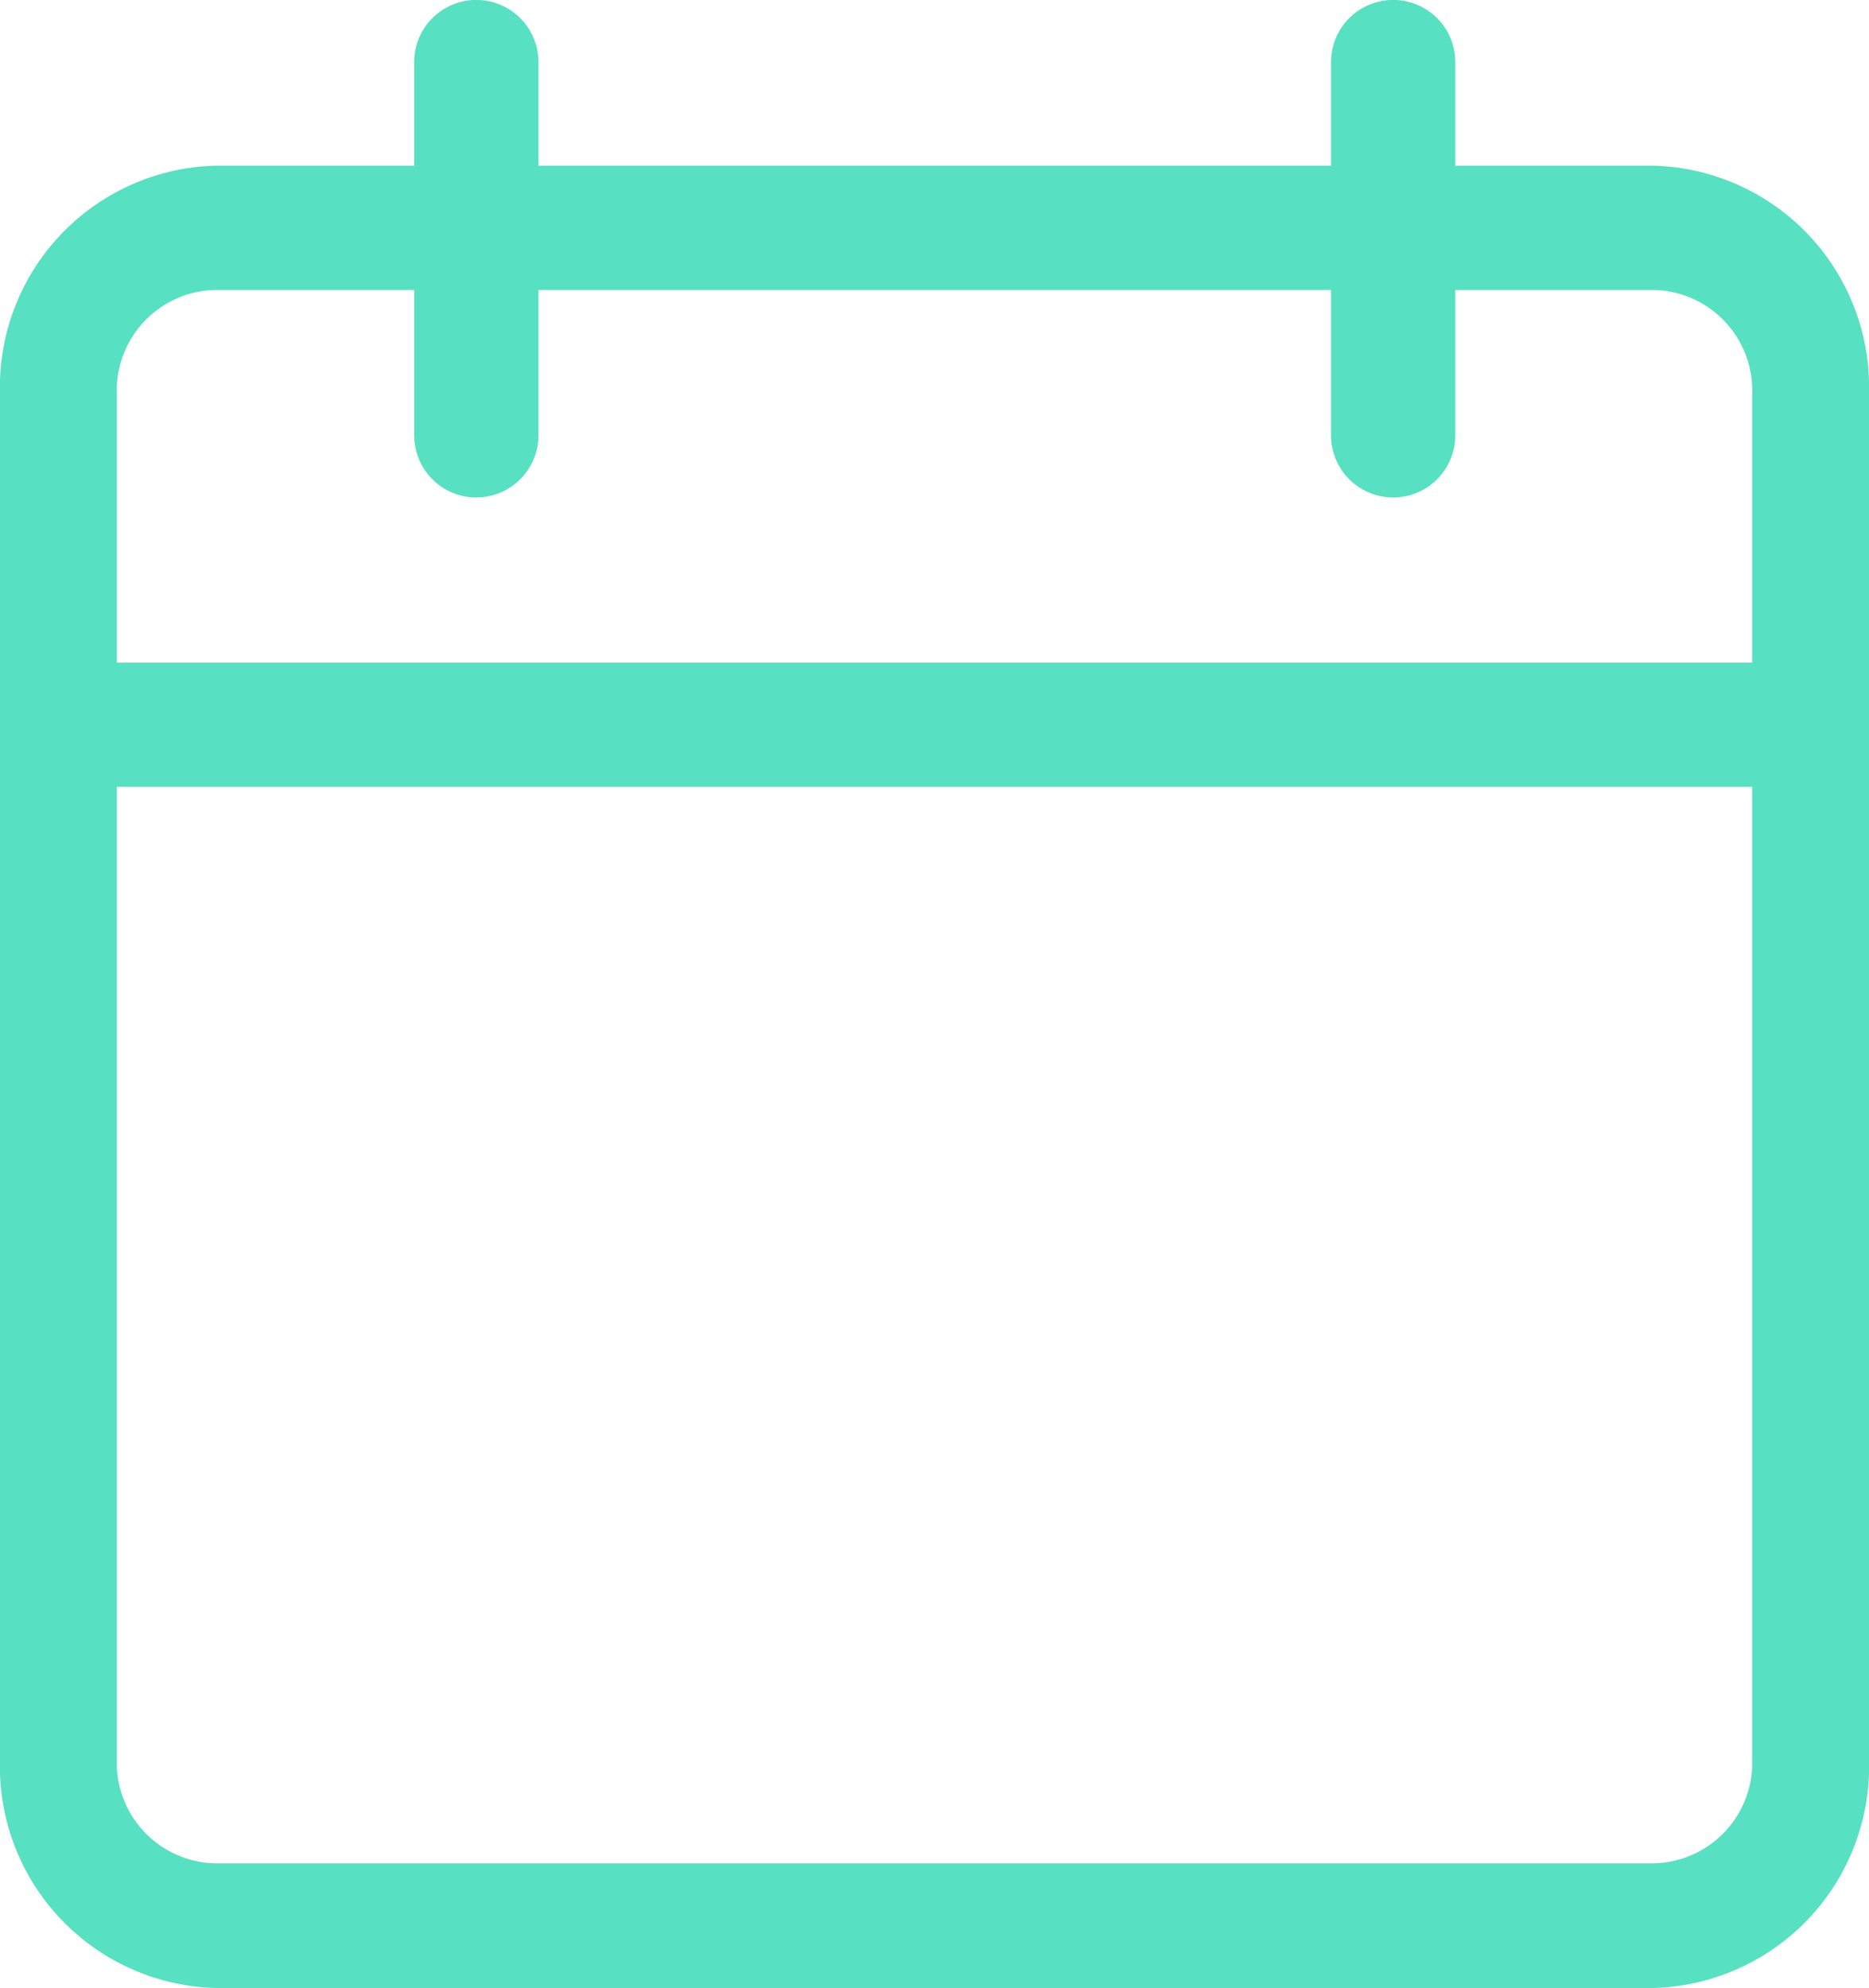 <svg xmlns="http://www.w3.org/2000/svg" id="calendar" width="15.78" height="16.783" viewBox="0 0 15.78 16.783">
    <defs>
        <style>
            .cls-1{fill:#57e0c1}
        </style>
    </defs>
    <path id="Trazado_439" d="M13.972 58.052H1.808A1.87 1.87 0 0 1 0 56.129V44.591a1.87 1.87 0 0 1 1.808-1.923h12.164a1.87 1.87 0 0 1 1.808 1.923v11.538a1.87 1.87 0 0 1-1.808 1.923zM1.808 43.717a.85.85 0 0 0-.822.874v11.538a.85.85 0 0 0 .822.871h12.164a.85.85 0 0 0 .822-.874V44.591a.85.85 0 0 0-.822-.874zm0 0" class="cls-1" transform="translate(0 -41.269)"/>
    <path id="Trazado_440" d="M15.287 171.717H.493a.525.525 0 0 1 0-1.049h14.794a.525.525 0 0 1 0 1.049zm0 0" class="cls-1" transform="translate(0 -165.074)"/>
    <path id="Trazado_441" d="M107.192 4.2a.525.525 0 0 1-.524-.524V.524a.524.524 0 1 1 1.049 0v3.147a.525.525 0 0 1-.525.529zm0 0" class="cls-1" transform="translate(-103.171)"/>
    <path id="Trazado_442" d="M373.857 4.2a.525.525 0 0 1-.525-.524V.524a.524.524 0 0 1 1.049 0v3.147a.525.525 0 0 1-.524.529zm0 0" class="cls-1" transform="translate(-362.094)"/>
</svg>
